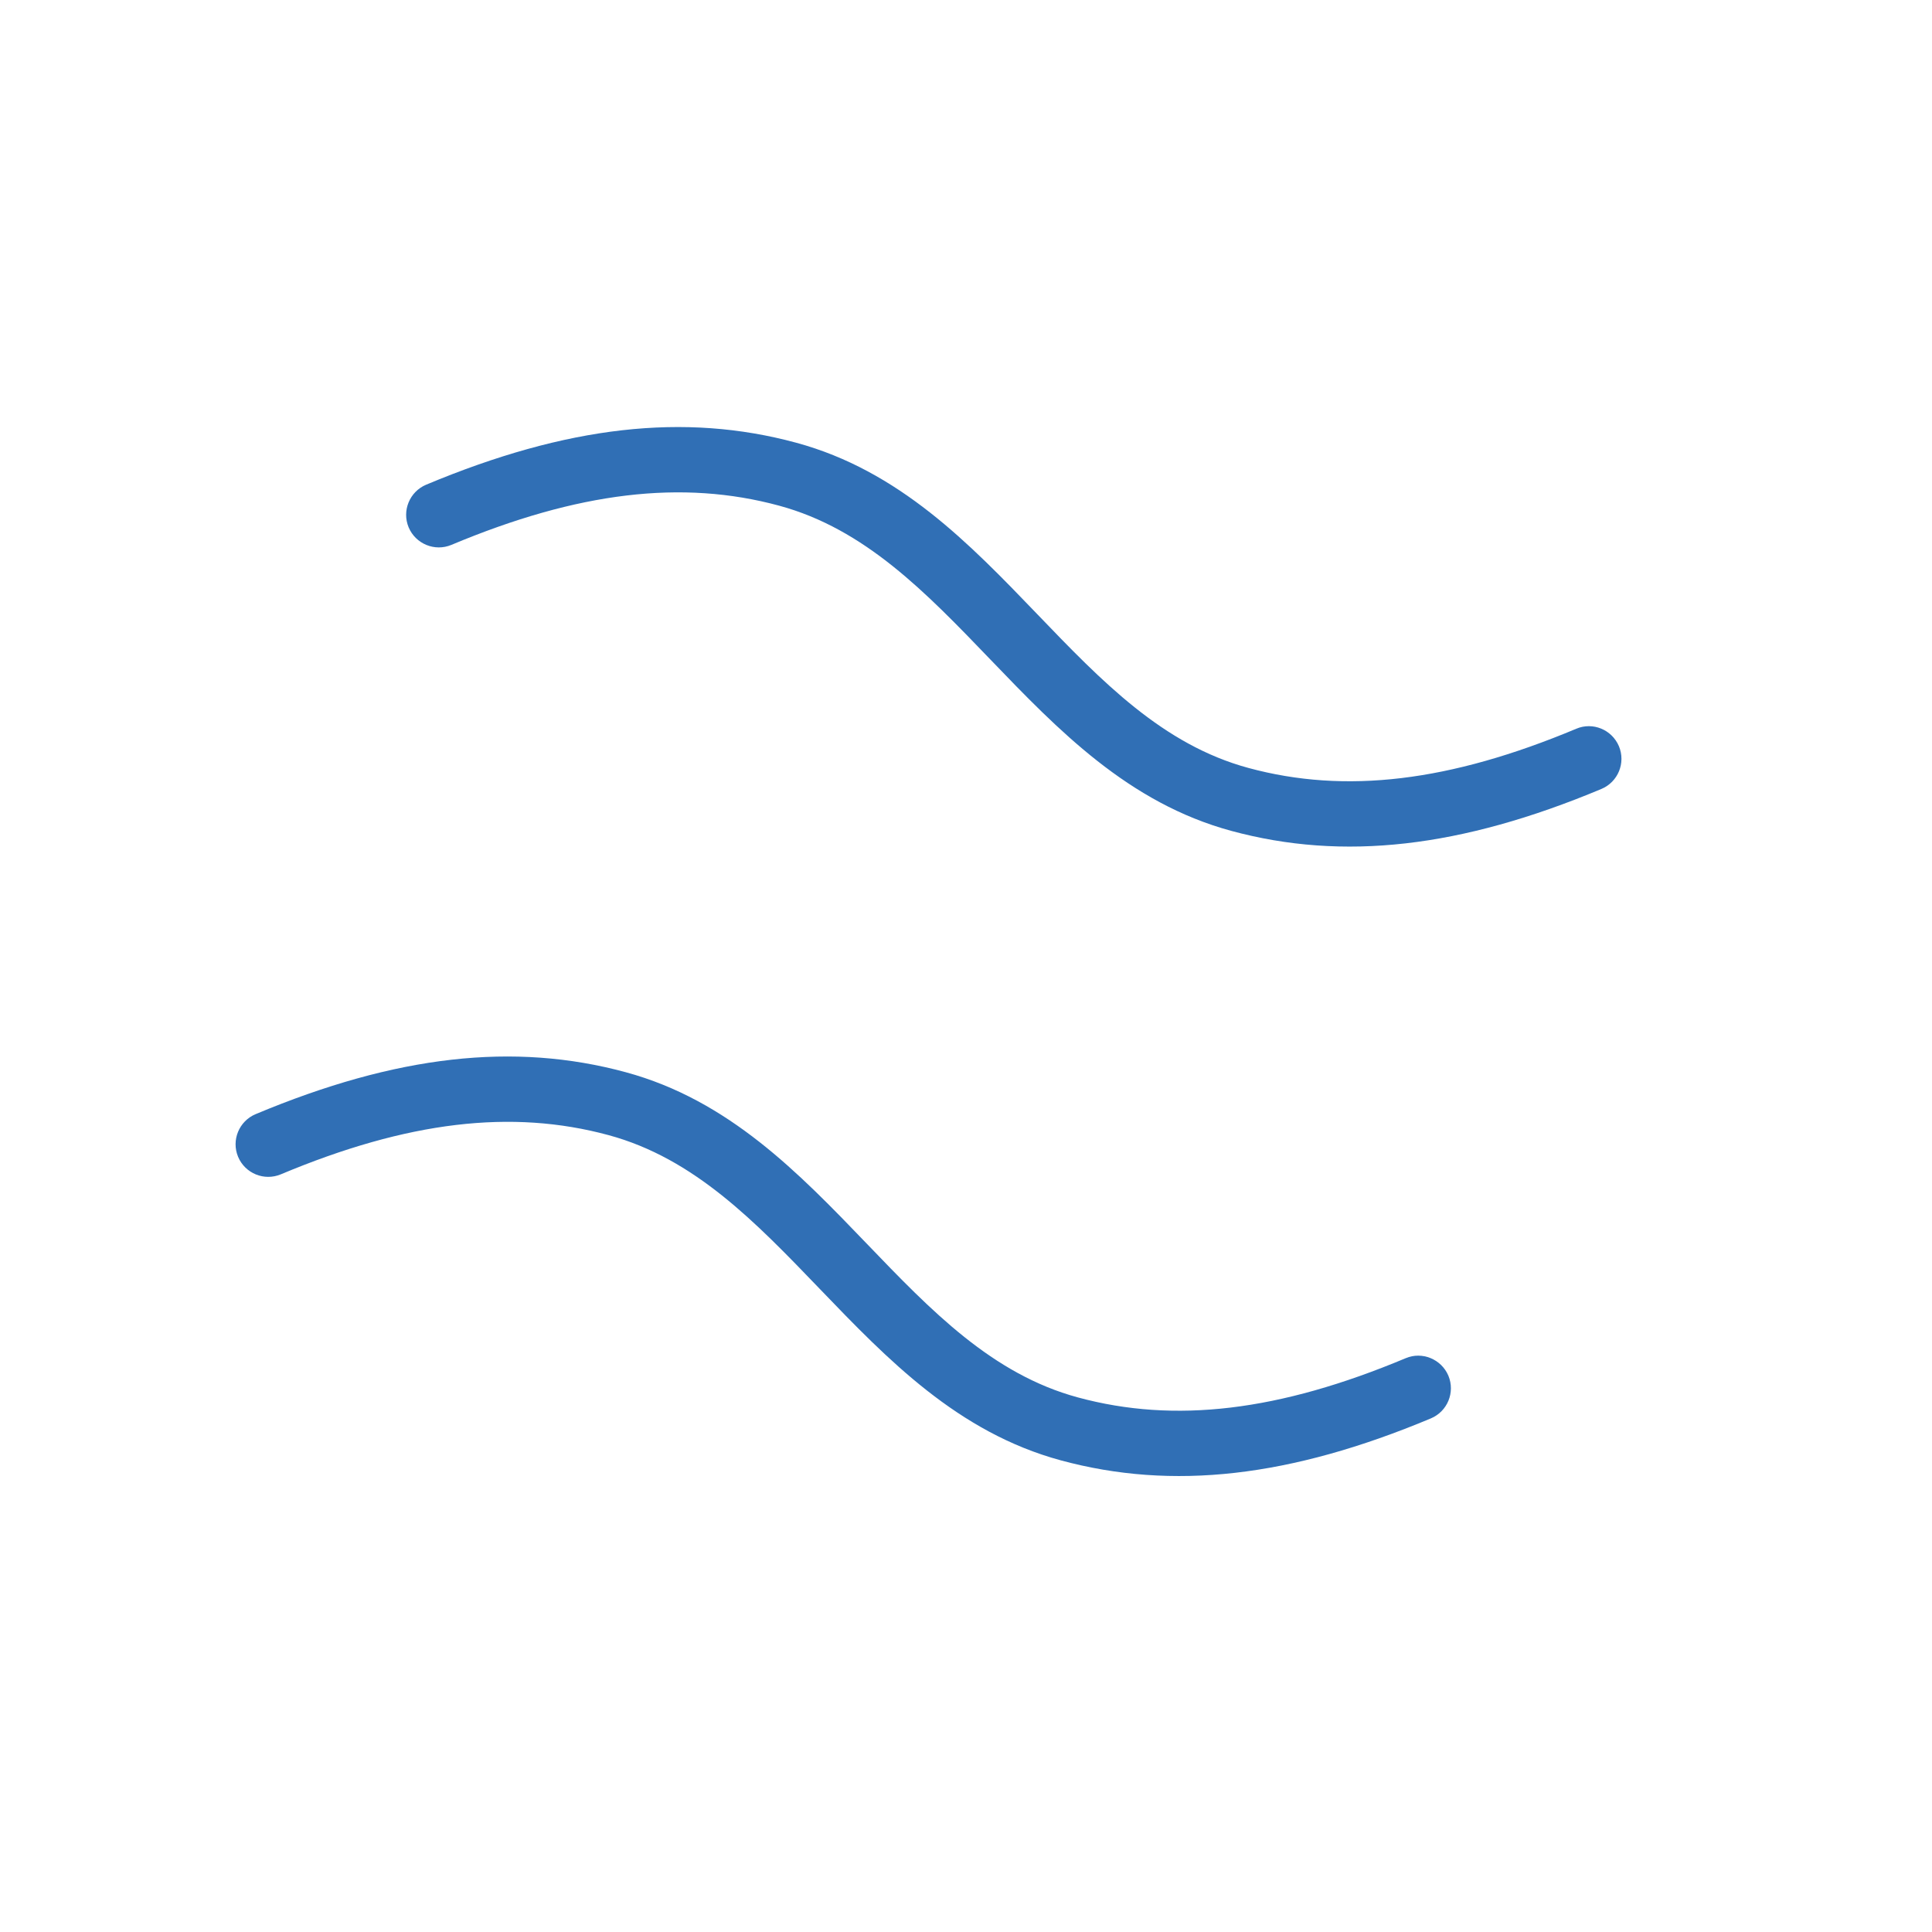 <svg width="79" height="79" viewBox="0 0 79 79" fill="none" xmlns="http://www.w3.org/2000/svg">
<g clip-path="url(#clip0_1005_660)">
<path fill-rule="evenodd" clip-rule="evenodd" d="M50.352 33.976C46.136 32.834 43.268 29.849 40.494 26.965C37.856 24.219 35.362 21.626 31.859 20.677C27.893 19.602 23.633 20.111 18.456 22.281C17.777 22.564 16.996 22.242 16.71 21.565C16.427 20.886 16.747 20.105 17.426 19.819C23.179 17.411 27.988 16.865 32.556 18.103C36.772 19.245 39.641 22.23 42.415 25.115C45.053 27.86 47.547 30.453 51.05 31.402C55.016 32.477 59.276 31.968 64.453 29.799C65.125 29.511 65.911 29.832 66.199 30.515C66.482 31.194 66.162 31.975 65.483 32.26C59.73 34.669 54.921 35.214 50.352 33.976ZM43.379 59.715C39.163 58.572 36.294 55.588 33.52 52.703C30.882 49.958 28.388 47.365 24.885 46.416C20.919 45.341 16.659 45.85 11.482 48.019C10.803 48.302 10.022 47.983 9.736 47.303C9.453 46.624 9.773 45.843 10.452 45.558C16.205 43.149 21.014 42.604 25.582 43.842C29.798 44.984 32.667 47.969 35.441 50.853C38.079 53.599 40.573 56.192 44.076 57.141C48.042 58.216 52.302 57.707 57.479 55.537C58.15 55.252 58.937 55.573 59.225 56.253C59.508 56.932 59.188 57.713 58.508 57.999C52.756 60.407 47.947 60.953 43.379 59.715Z" fill="#306FB5"/>
</g>
<defs>
<clipPath id="clip0_1005_660">
<rect width="64" height="64" fill="white" transform="translate(16.738) rotate(15.161)"/>
</clipPath>
</defs>
</svg>
